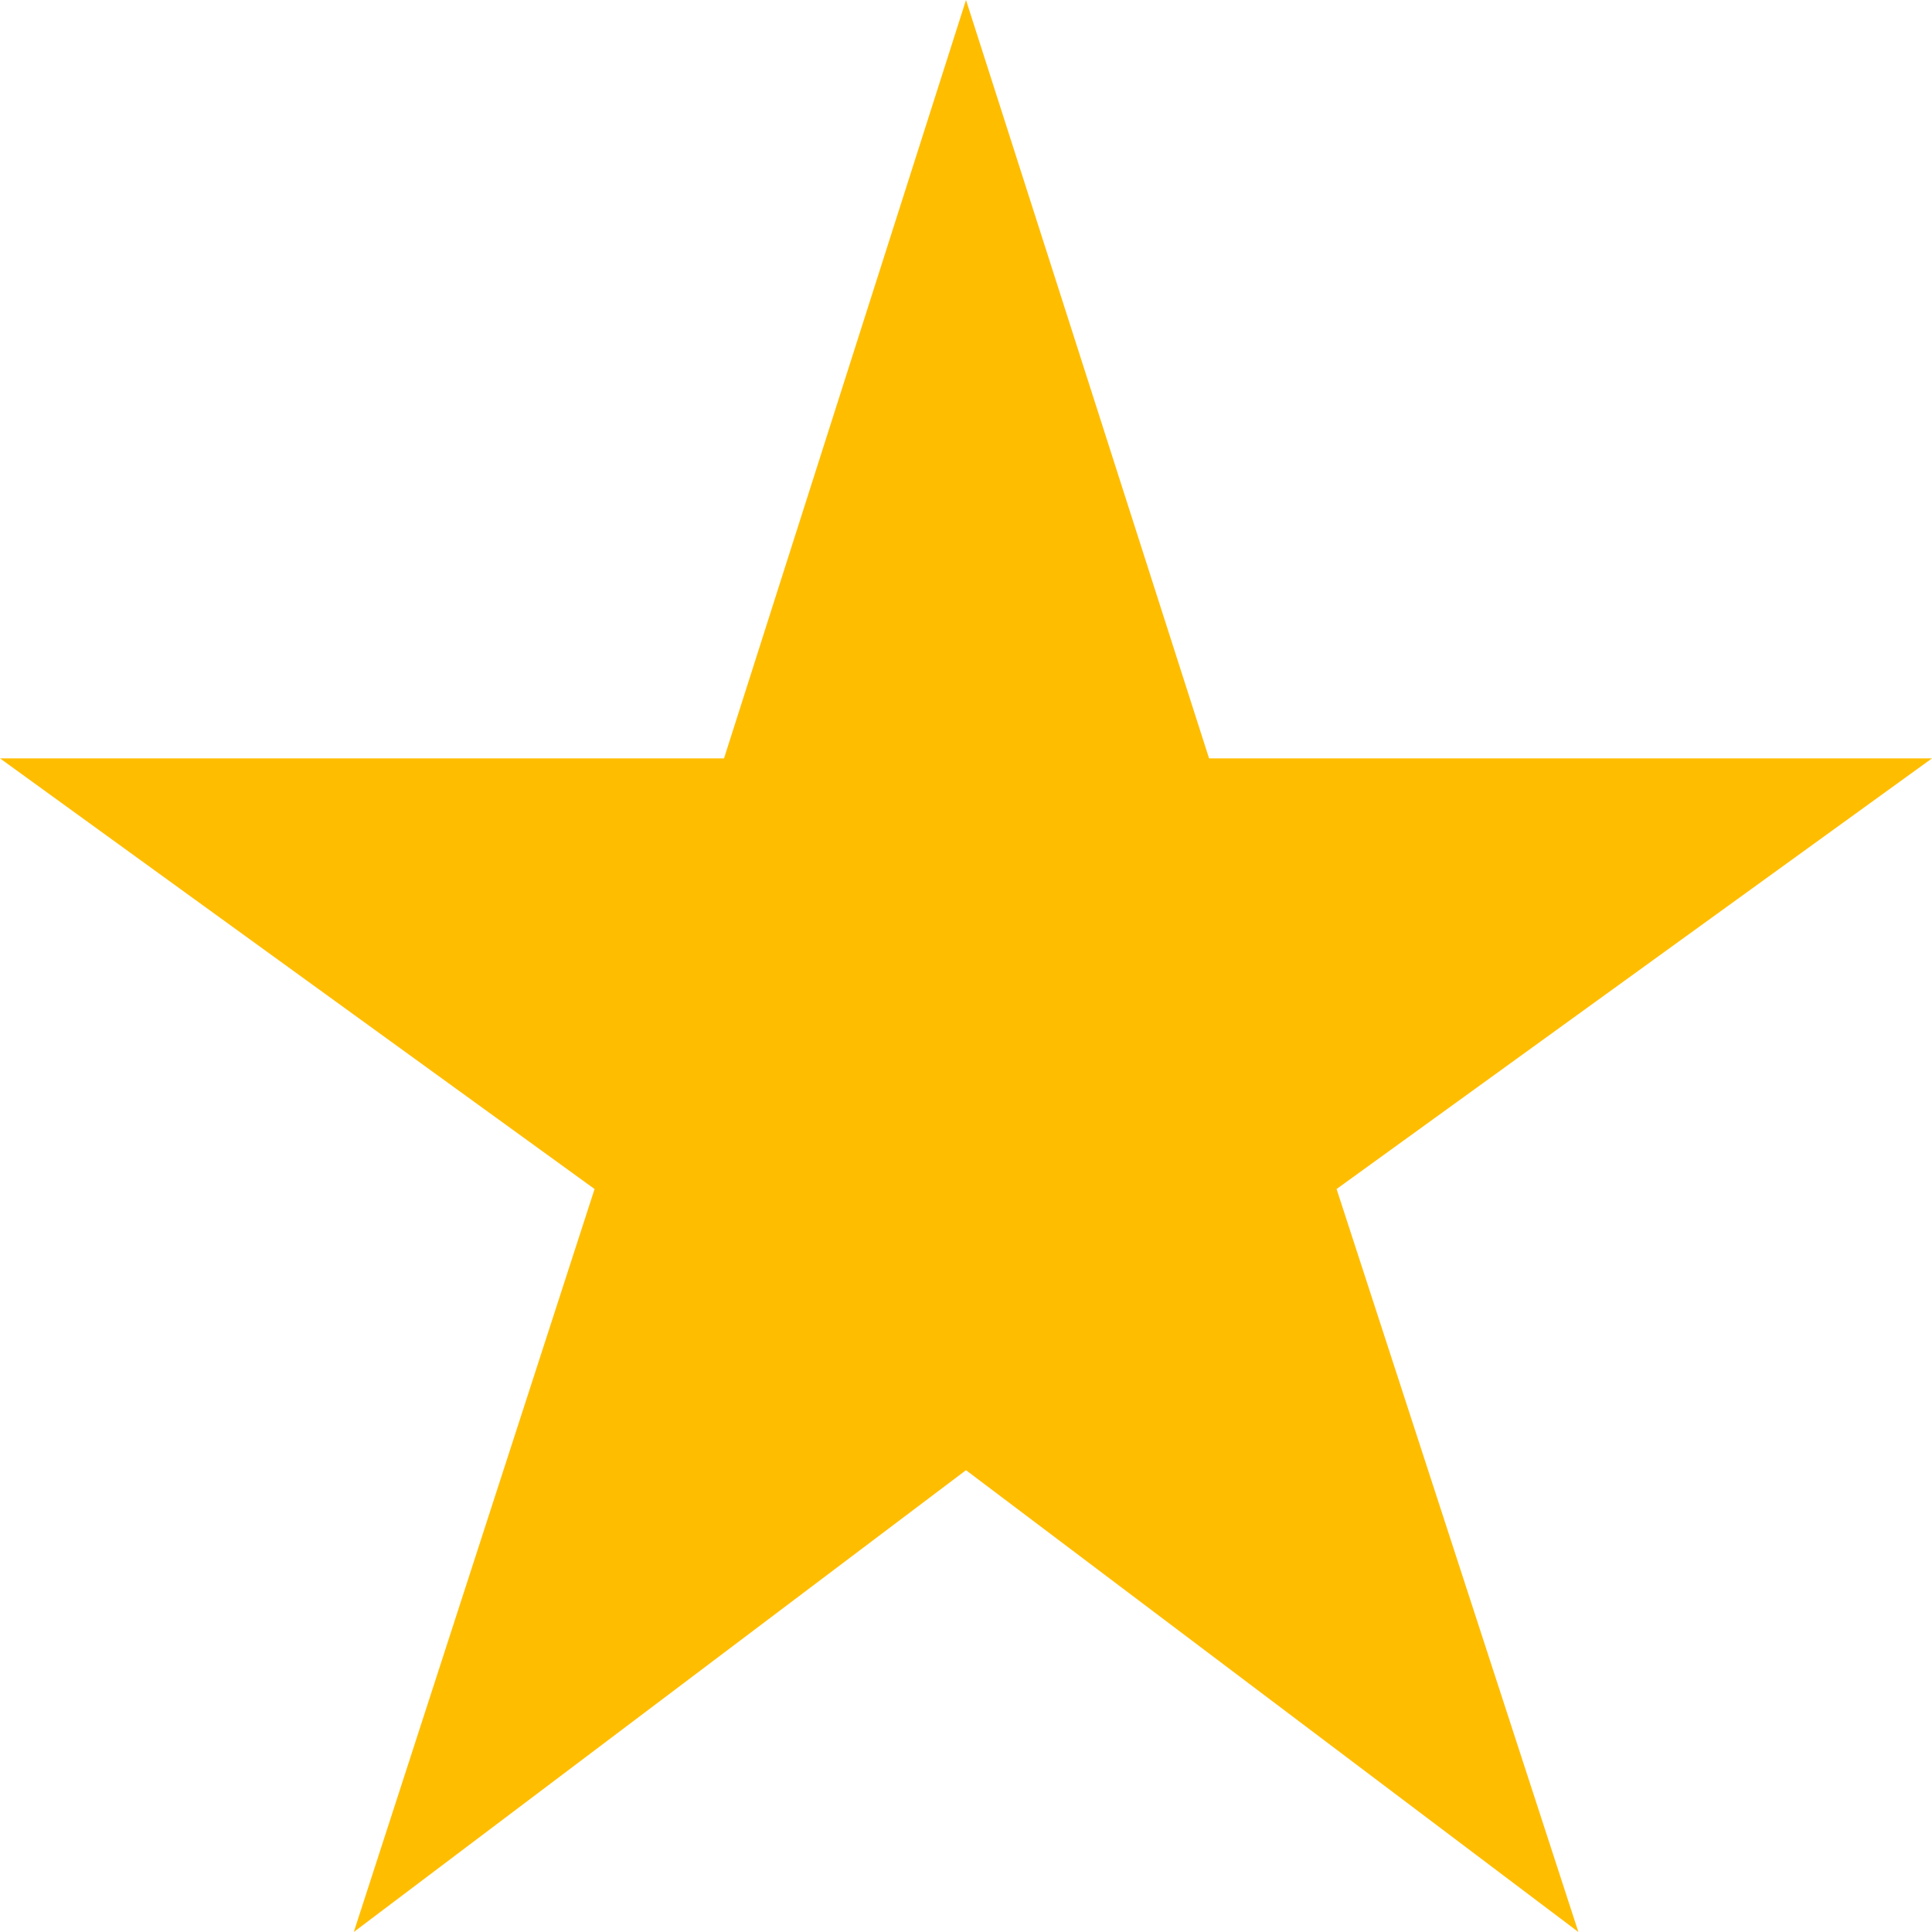 <svg width="32" height="32" viewBox="0 0 32 32" fill="none" xmlns="http://www.w3.org/2000/svg">
<path d="M11.992 12.561H0L9.848 19.694L5.86 32L16 24.351L26.143 32L22.138 19.694L32 12.561H20.026L16 0L11.992 12.561Z" fill="#FFBD00"/>
</svg>
